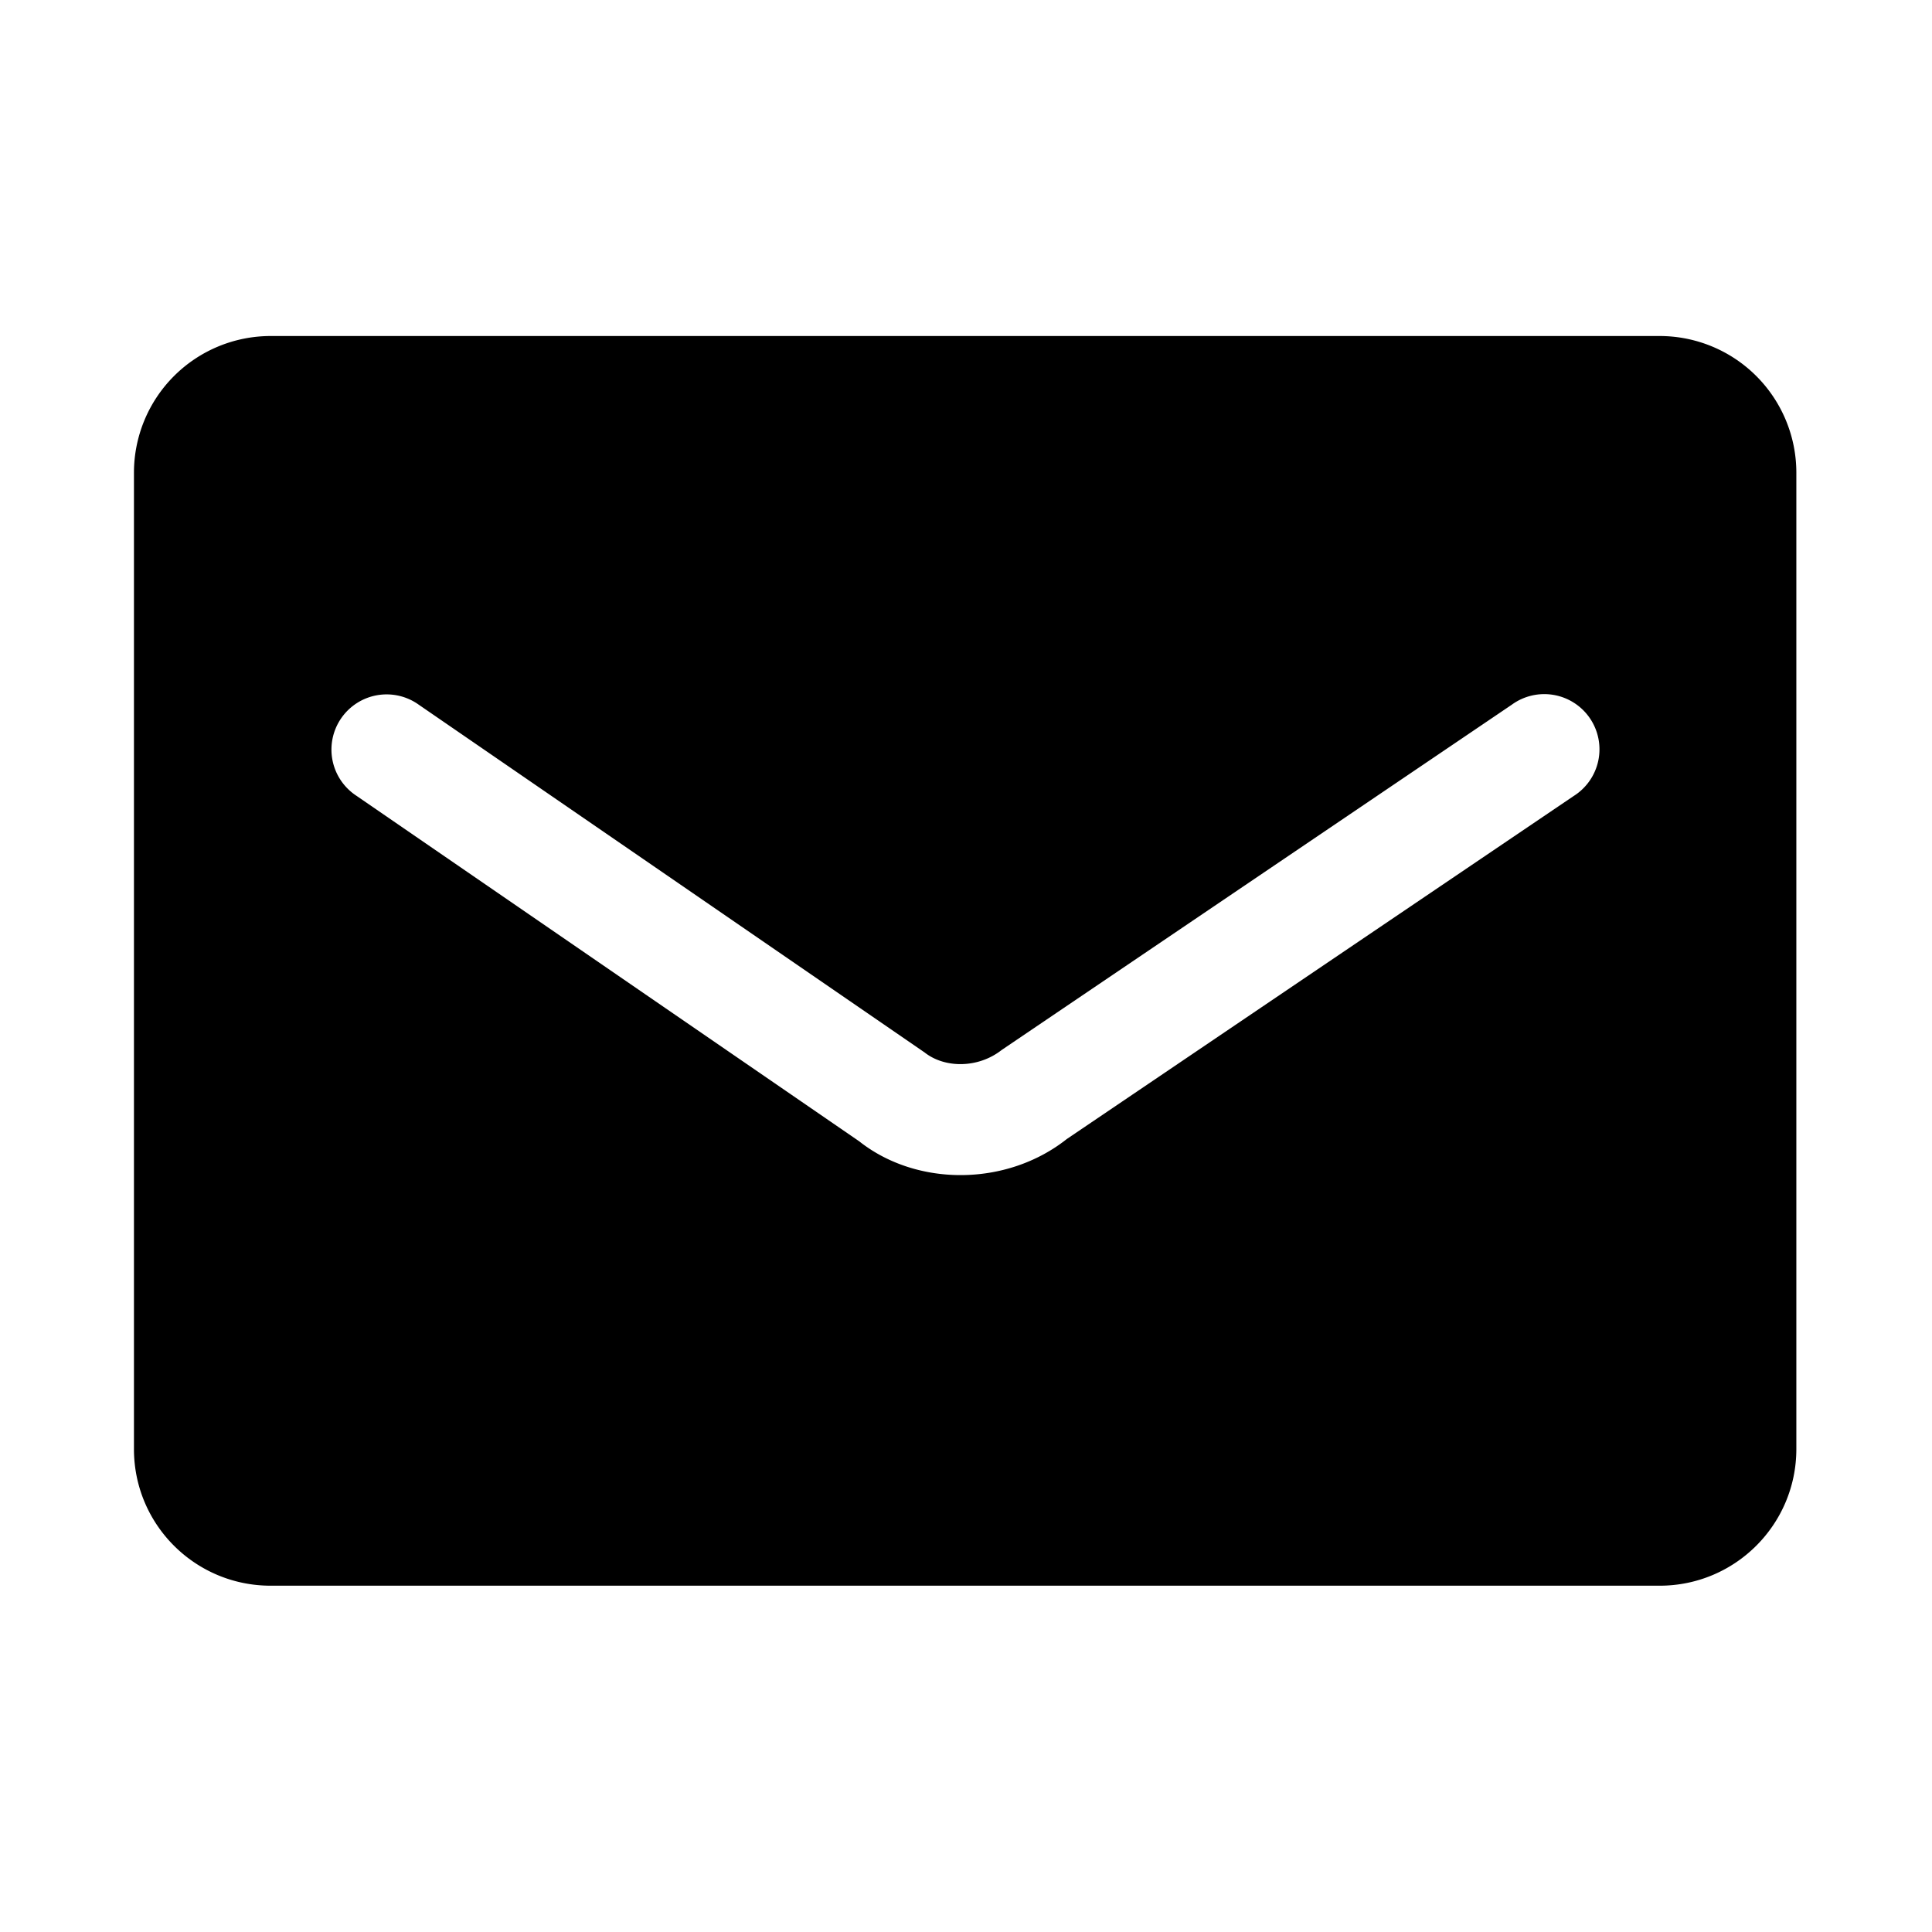 <svg viewBox="0 0 1024 1024" focusable="false"><path d="M834.07 421.91l-268.65 181.8C533.47 629 485.77 629 455.35 604.88l-266.5-183.15a29.25 29.25 0 1133.13-48.2l268.06 184.28c10.71 8.46 28.4 8.46 40.82-1.26L801.3 373.49a29.25 29.25 0 1132.77 48.42M879.7 178.1H143.4A72.45 72.45 0 0071 250.55v517.5c0 40 32.4 72.4 72.45 72.4h736.2c40 0 72.45-32.4 72.45-72.45V250.55a72.45 72.45 0 00-72.45-72.45" /></svg>
